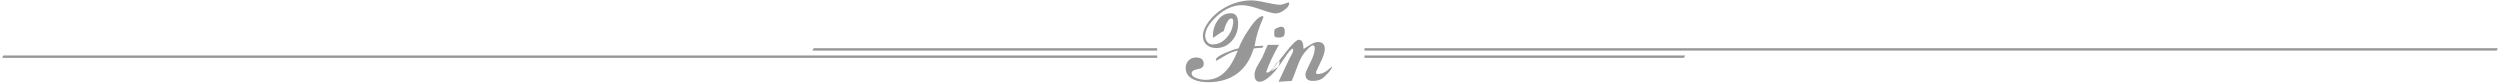 <?xml version="1.0" encoding="UTF-8" standalone="no"?>
<svg width="1037px" height="35px" viewBox="0 0 1037 35" version="1.1" xmlns="http://www.w3.org/2000/svg" xmlns:xlink="http://www.w3.org/1999/xlink" xmlns:sketch="http://www.bohemiancoding.com/sketch/ns">
    <!-- Generator: Sketch 3.2.2 (9983) - http://www.bohemiancoding.com/sketch -->
    <title>finsep</title>
    <desc>Created with Sketch.</desc>
    <defs></defs>
    <g id="Page-1" stroke="none" stroke-width="1" fill="none" fill-rule="evenodd" sketch:type="MSPage">
        <g id="Post-Page" sketch:type="MSArtboardGroup" transform="translate(-282, -5648)" fill="#979797">
            <g id="sep" sketch:type="MSLayerGroup" transform="translate(282, 5648)">
                <g id="finsep" sketch:type="MSShapeGroup">
                    <path d="M566,20 L1036.1,20 L1035.6,21 L566,21 L566,20 Z M480,20 L337.499,20 L336.999,21 L480,21 L480,20 Z" id="Line"></path>
                    <path d="M566,23 L699.001,23 L698.501,24 L566,24 L566,23 Z M480,23 L1.4,23 L0.9,24 L480,24 L480,23 Z" id="Line-2"></path>
                    <path d="M524.12,18.952 L523.592,19.832 C522.36,19.832 521.172,19.92 520.028,20.096 C518.679,24.672 516.391,28.148 513.164,30.524 C509.937,32.9 505.919,34.088 501.108,34.088 C498.703,34.088 496.679,33.707 495.036,32.944 C492.895,31.917 491.824,30.333 491.824,28.192 C491.824,26.96 492.227,25.926 493.034,25.09 C493.841,24.254 494.86,23.836 496.092,23.836 C498.233,23.836 499.304,24.731 499.304,26.52 C499.304,27.4 498.864,28.016 497.984,28.368 C497.221,28.544 496.473,28.735 495.74,28.94 C494.772,29.263 494.288,29.747 494.288,30.392 C494.288,31.331 495.065,32.049 496.62,32.548 C497.793,32.929 498.967,33.12 500.14,33.12 C503.484,33.12 506.315,31.844 508.632,29.292 C510.363,27.444 511.961,24.672 513.428,20.976 C512.02,21.24 510.495,21.812 508.852,22.692 C508.823,22.721 507.415,23.543 504.628,25.156 L504.408,25.068 C504.379,24.98 504.349,24.907 504.32,24.848 C504.32,24.027 505.699,23.029 508.456,21.856 C510.715,20.888 512.489,20.287 513.78,20.052 C514.543,17.911 515.921,15.344 517.916,12.352 C520.351,8.627 522.316,6.735 523.812,6.676 L523.988,6.764 L524.076,7.072 C522.961,9.771 522.213,11.736 521.832,12.968 C521.216,14.904 520.732,16.972 520.38,19.172 C521.231,19.113 522.477,19.04 524.12,18.952 L524.12,18.952 Z M504.408,19.92 C502.824,19.92 501.519,19.473 500.492,18.578 C499.465,17.683 498.952,16.459 498.952,14.904 C498.952,13.525 499.407,12.073 500.316,10.548 C502.193,7.409 504.863,4.894 508.324,3.002 C511.785,1.11 515.364,0.164 519.06,0.164 C520.497,0.164 522.551,0.465 525.22,1.066 C527.889,1.667 529.811,1.968 530.984,1.968 C531.6,1.968 532.744,1.645 534.416,1 L534.68,1.088 L534.768,1.352 C534.768,2.32 534.064,3.273 532.656,4.212 C531.365,5.121 530.207,5.576 529.18,5.576 C528.124,5.576 525.983,5.004 522.756,3.86 C519.529,2.716 516.977,2.144 515.1,2.144 C511.081,2.144 507.209,4.08 503.484,7.952 C501.108,10.416 499.92,12.719 499.92,14.86 C499.92,15.828 500.199,16.664 500.756,17.368 C501.313,18.072 502.061,18.424 503,18.424 C505.376,18.424 507.415,17.368 509.116,15.256 C510.729,13.291 511.536,11.091 511.536,8.656 C511.536,7.981 511.257,7.644 510.7,7.644 C510.055,7.644 509.38,8.377 508.676,9.844 C508.148,10.959 507.796,11.971 507.62,12.88 C506.975,13.173 506.227,13.613 505.376,14.2 C504.027,15.139 503.323,15.637 503.264,15.696 C503.205,15.491 503.147,15.271 503.088,15.036 C503.088,12.631 503.719,10.504 504.98,8.656 C506.388,6.544 508.236,5.488 510.524,5.488 C512.548,5.488 513.56,6.852 513.56,9.58 L513.56,10.02 C513.56,12.66 512.702,14.97 510.986,16.95 C509.27,18.93 507.077,19.92 504.408,19.92 L504.408,19.92 Z M532.924,13.012 C532.924,14.039 532.748,14.721 532.396,15.058 C532.044,15.395 531.355,15.564 530.328,15.564 C529.155,15.564 528.568,15.271 528.568,14.684 L528.568,12.748 C528.568,12.367 528.935,11.993 529.668,11.626 C530.401,11.259 530.988,11.076 531.428,11.076 C532.425,11.076 532.924,11.721 532.924,13.012 L532.924,13.012 Z M530.768,25.772 C530.768,27.092 529.727,28.779 527.644,30.832 C525.561,32.885 523.845,33.912 522.496,33.912 C521.088,33.912 520.384,32.929 520.384,30.964 C520.384,29.908 520.78,28.691 521.572,27.312 L523.552,23.88 C523.787,23.352 524.549,21.592 525.84,18.6 L530.504,18.6 C528.128,22.765 526.368,26.52 525.224,29.864 L525.664,30.172 C526.779,29.791 527.717,28.999 528.48,27.796 C529.301,26.447 529.961,25.64 530.46,25.376 L530.636,25.376 C530.724,25.464 530.768,25.596 530.768,25.772 L530.768,25.772 Z M552.568,27.62 C552.48,28.265 551.886,29.197 550.786,30.414 C549.686,31.631 548.799,32.416 548.124,32.768 C547.185,33.296 545.968,33.56 544.472,33.56 C542.477,33.56 541.48,32.636 541.48,30.788 C541.48,30.231 542.125,28.691 543.416,26.168 C544.707,23.645 545.352,21.636 545.352,20.14 L545.352,19.568 L545.308,19.612 C545.249,19.113 545.029,18.864 544.648,18.864 L544.56,18.776 C544.12,18.805 543.387,19.363 542.36,20.448 C541.509,21.328 540.879,22.076 540.468,22.692 C539.676,23.865 538.84,25.655 537.96,28.06 C536.933,30.876 536.215,32.709 535.804,33.56 L530.348,33.912 L534.66,24.716 C534.895,24.276 535.247,23.623 535.716,22.758 C536.185,21.893 536.42,21.269 536.42,20.888 C536.42,20.419 536.288,20.184 536.024,20.184 C535.907,20.184 535.459,20.609 534.682,21.46 C533.905,22.311 530.553,27.576 530.348,27.576 C530.319,27.547 527.5,29.5 527.5,29.5 C527.509,29.414 527.667,29.148 527.934,28.753 C528.497,27.919 529.544,26.51 530.696,25.01 C532.535,22.614 534.643,19.984 535.474,19.084 C537.073,17.353 538.136,16.488 538.664,16.488 C539.984,16.488 540.644,17.617 540.644,19.876 C540.644,20.14 540.717,20.272 540.864,20.272 C540.805,20.272 541.531,19.795 543.042,18.842 C544.553,17.889 545.748,17.412 546.628,17.412 C548.564,17.412 549.532,18.395 549.532,20.36 C549.532,21.621 548.916,23.506 547.684,26.014 C546.452,28.522 545.836,29.893 545.836,30.128 C545.836,30.275 546.012,30.48 546.364,30.744 C547.889,30.744 549.312,30.216 550.632,29.16 C551.043,28.808 551.673,28.28 552.524,27.576 L552.568,27.62 Z" id="Fin-2"></path>
                </g>
            </g>
        </g>
    </g>
</svg>
